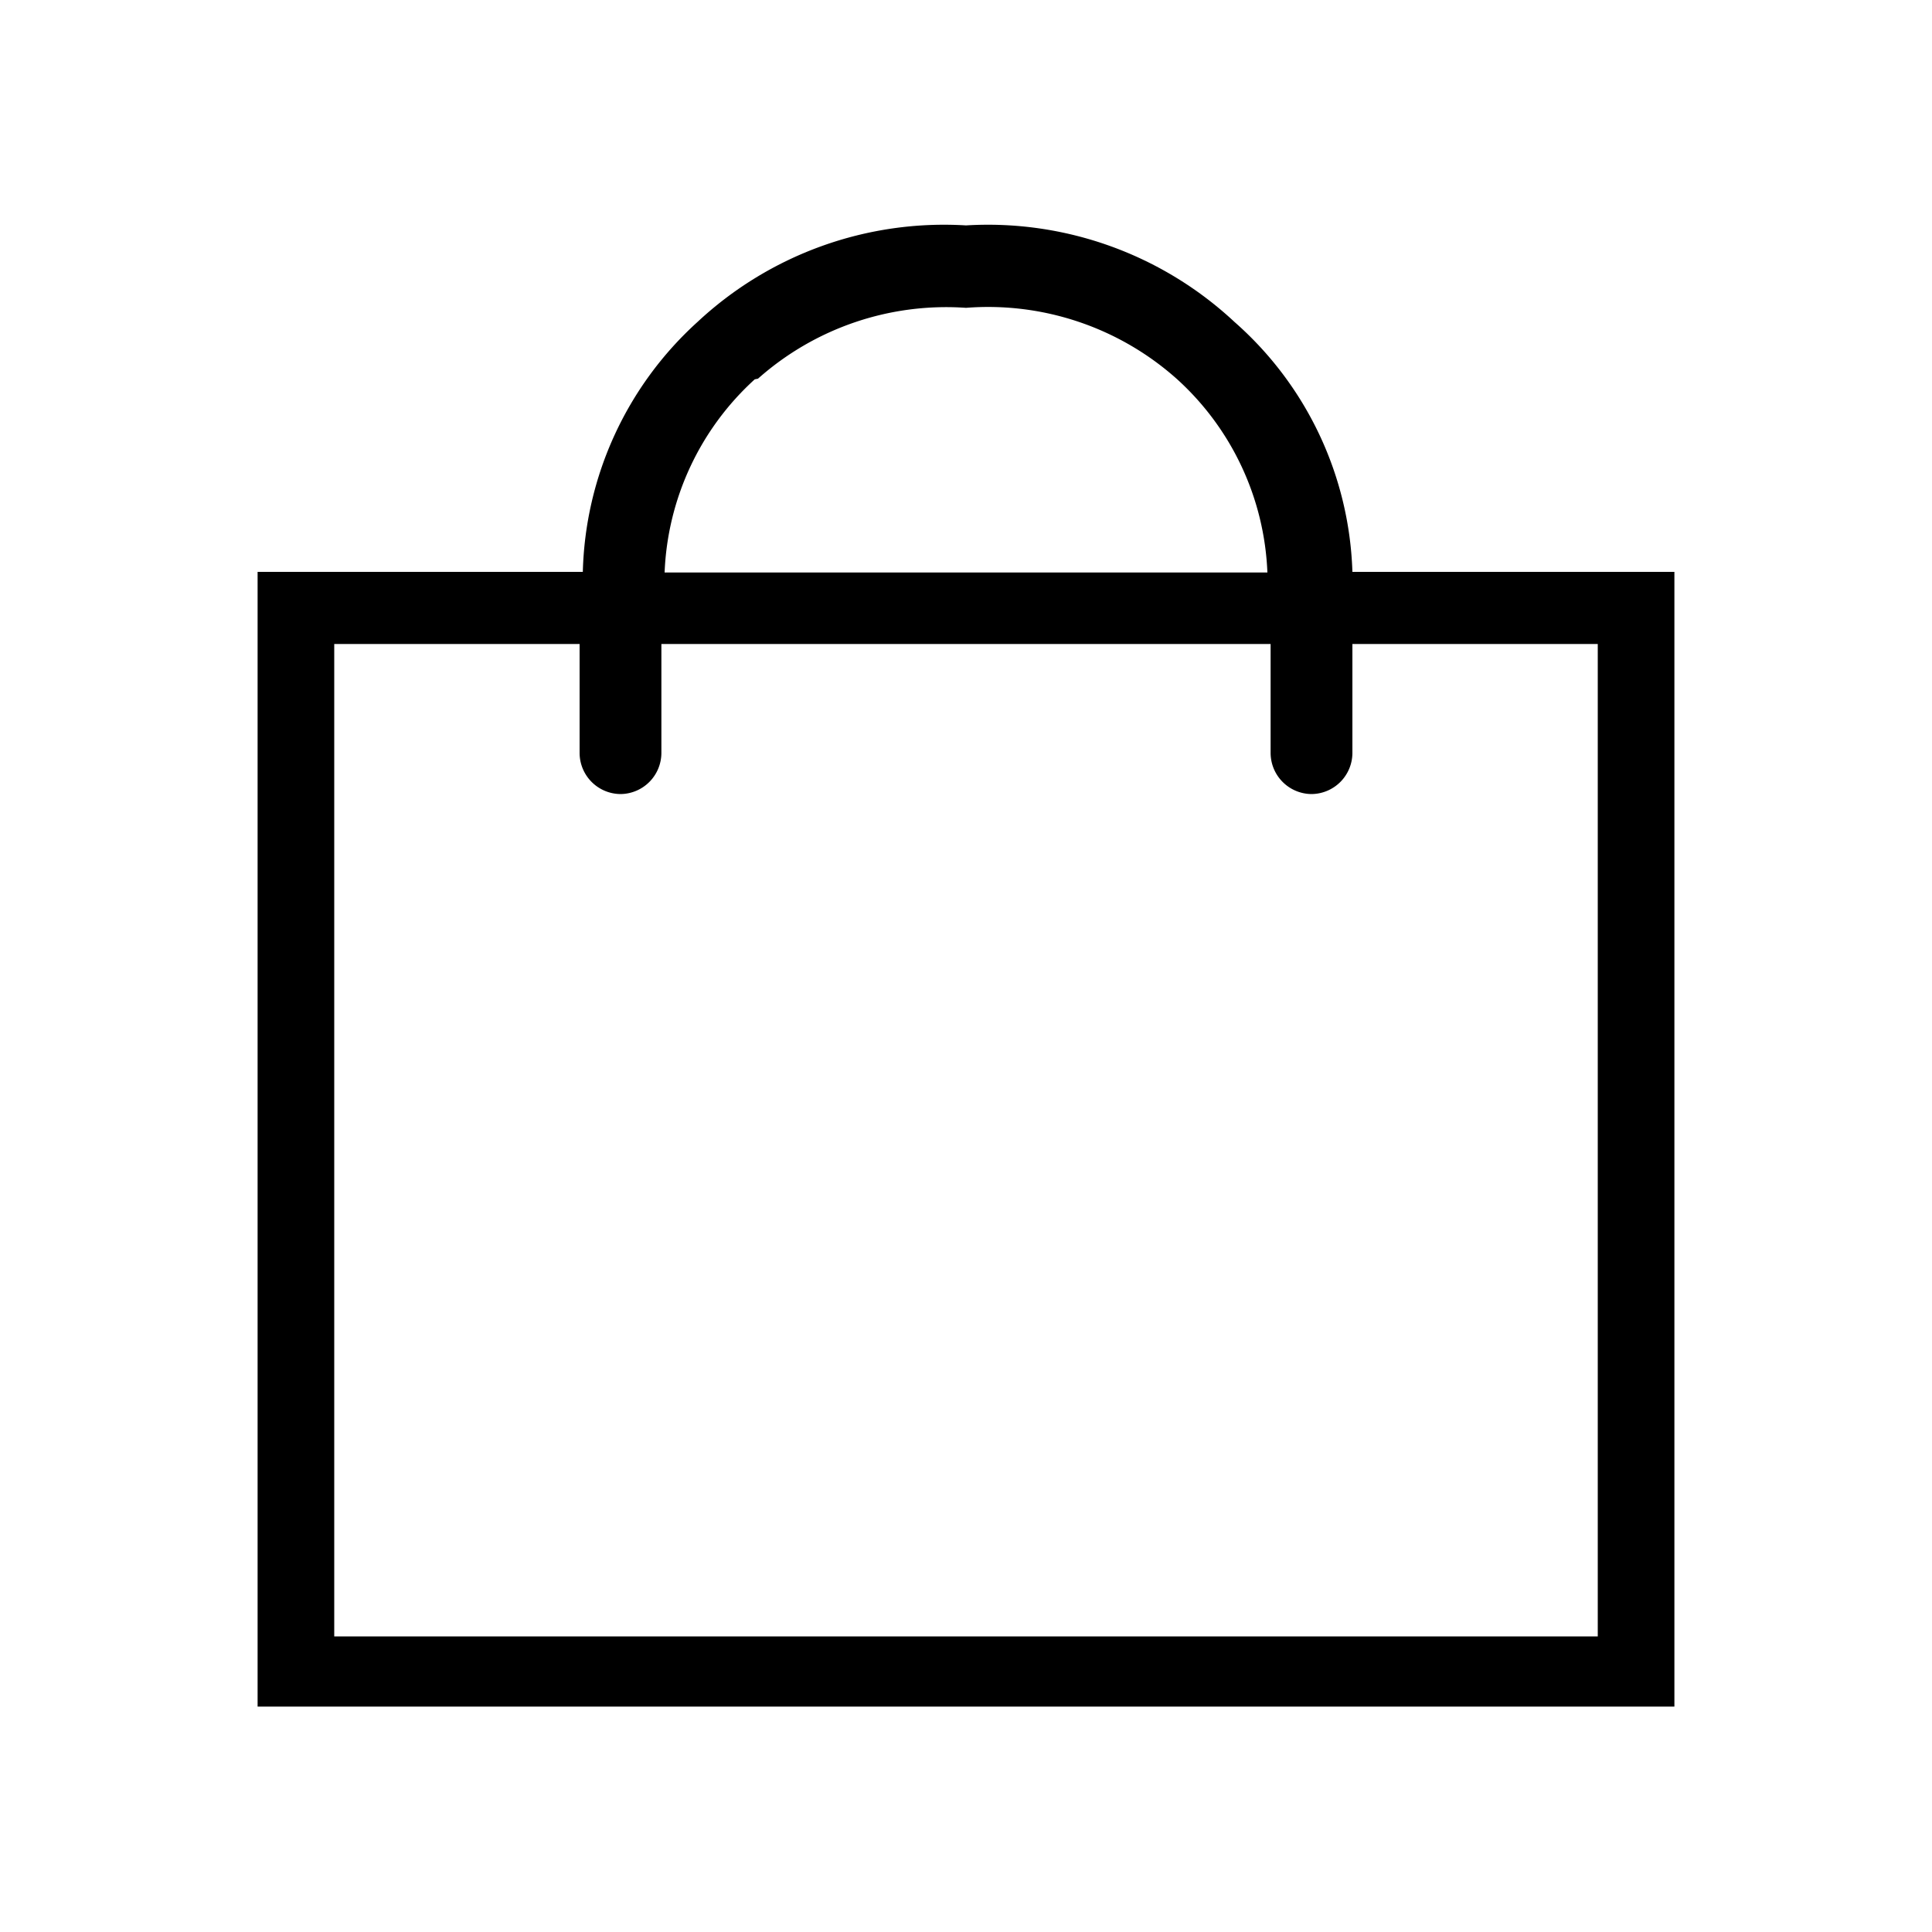 <svg xmlns="http://www.w3.org/2000/svg" viewBox="0 0 30 30"><path d="M21 8.88A5.39 5.39 0 0019.17 5 5.61 5.61 0 0015 3.5 5.61 5.61 0 0010.83 5a5.42 5.42 0 00-1.78 3.88H4V26.5h22V8.88zm-9.23-3A4.4 4.4 0 0115 4.78a4.4 4.4 0 013.28 1.11 4.28 4.28 0 011.4 3h-9.36a4.28 4.28 0 011.4-3zm13.04 19.53H5.19V10H9v1.69a.64.64 0 00.64.64.64.64 0 00.63-.64V10h9.46v1.69a.64.64 0 00.63.64.64.64 0 00.64-.64V10h3.81z"/></svg>